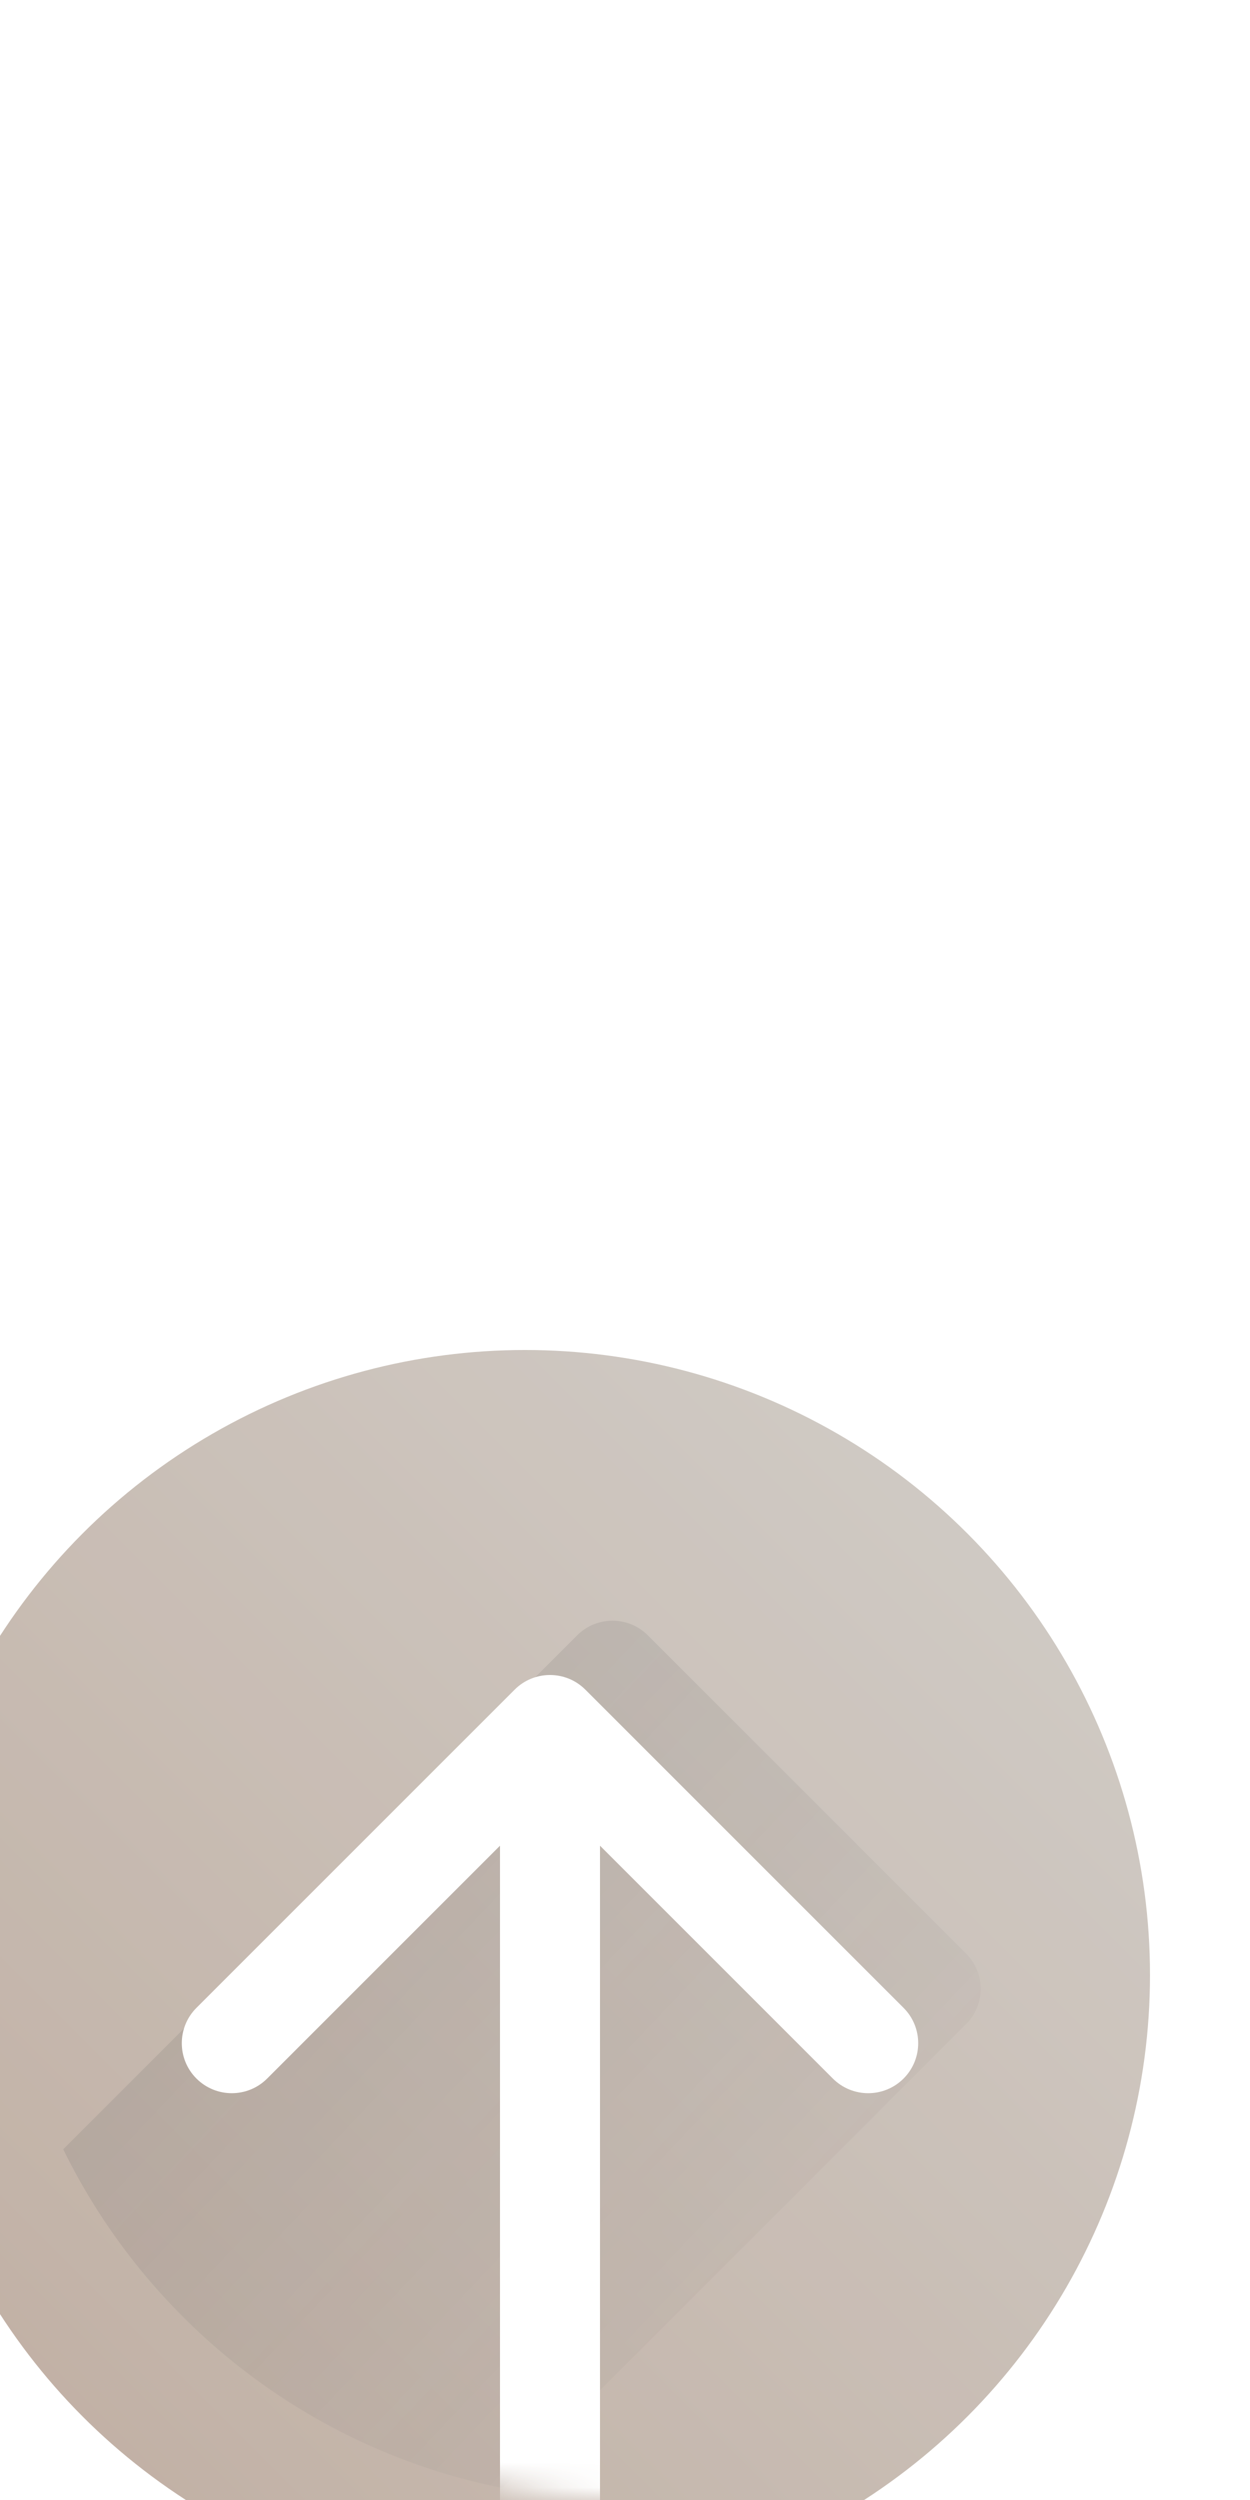 <svg width="50" height="100" viewBox="0 0 50 100" fill="none" xmlns="http://www.w3.org/2000/svg">
<g opacity="0.8">
<g filter="url(#filter0_i)">
<circle cx="25" cy="75" r="25" fill="url(#paint0_linear)"/>
</g>
<path opacity="0.2" fill-rule="evenodd" clip-rule="evenodd" d="M20.094 99.519C12.354 97.978 5.902 92.865 2.529 85.97L23.086 65.414C23.867 64.633 25.133 64.633 25.914 65.414L38.642 78.142C39.423 78.923 39.423 80.189 38.642 80.97L20.094 99.519Z" fill="url(#paint1_linear)"/>
<mask id="mask0" mask-type="alpha" maskUnits="userSpaceOnUse" x="0" y="50" width="50" height="50">
<circle cx="25" cy="75" r="25" fill="url(#paint2_linear)"/>
</mask>
<g mask="url(#mask0)">
<g filter="url(#filter1_d)">
<path d="M26.414 64.586C25.633 63.805 24.367 63.805 23.586 64.586L10.858 77.314C10.077 78.095 10.077 79.361 10.858 80.142C11.639 80.923 12.905 80.923 13.686 80.142L25 68.828L36.314 80.142C37.095 80.923 38.361 80.923 39.142 80.142C39.923 79.361 39.923 78.095 39.142 77.314L26.414 64.586ZM27 100L27 66L23 66L23 100L27 100Z" fill="white"/>
</g>
</g>
</g>
<defs>
<filter id="filter0_i" x="-4" y="50" width="54" height="54" filterUnits="userSpaceOnUse" color-interpolation-filters="sRGB">
<feFlood flood-opacity="0" result="BackgroundImageFix"/>
<feBlend mode="normal" in="SourceGraphic" in2="BackgroundImageFix" result="shape"/>
<feColorMatrix in="SourceAlpha" type="matrix" values="0 0 0 0 0 0 0 0 0 0 0 0 0 0 0 0 0 0 127 0" result="hardAlpha"/>
<feOffset dx="-4" dy="4"/>
<feGaussianBlur stdDeviation="2"/>
<feComposite in2="hardAlpha" operator="arithmetic" k2="-1" k3="1"/>
<feColorMatrix type="matrix" values="0 0 0 0 0 0 0 0 0 0 0 0 0 0 0 0 0 0 0.25 0"/>
<feBlend mode="normal" in2="shape" result="effect1_innerShadow"/>
</filter>
<filter id="filter1_d" x="4.272" y="64" width="35.456" height="42" filterUnits="userSpaceOnUse" color-interpolation-filters="sRGB">
<feFlood flood-opacity="0" result="BackgroundImageFix"/>
<feColorMatrix in="SourceAlpha" type="matrix" values="0 0 0 0 0 0 0 0 0 0 0 0 0 0 0 0 0 0 127 0"/>
<feOffset dx="-3" dy="3"/>
<feGaussianBlur stdDeviation="1.5"/>
<feColorMatrix type="matrix" values="0 0 0 0 0 0 0 0 0 0 0 0 0 0 0 0 0 0 0.25 0"/>
<feBlend mode="normal" in2="BackgroundImageFix" result="effect1_dropShadow"/>
<feBlend mode="normal" in="SourceGraphic" in2="effect1_dropShadow" result="shape"/>
</filter>
<linearGradient id="paint0_linear" x1="50" y1="50" x2="0" y2="100" gradientUnits="userSpaceOnUse">
<stop stop-color="#C7C2BC"/>
<stop offset="1" stop-color="#AF9888"/>
</linearGradient>
<linearGradient id="paint1_linear" x1="2" y1="65" x2="39" y2="100" gradientUnits="userSpaceOnUse">
<stop stop-color="#262626"/>
<stop offset="1" stop-color="#4E4A4A" stop-opacity="0"/>
</linearGradient>
<linearGradient id="paint2_linear" x1="50" y1="50" x2="0" y2="100" gradientUnits="userSpaceOnUse">
<stop stop-color="#C3B5AA"/>
<stop offset="0.698" stop-color="#907562"/>
</linearGradient>
</defs>
</svg>
